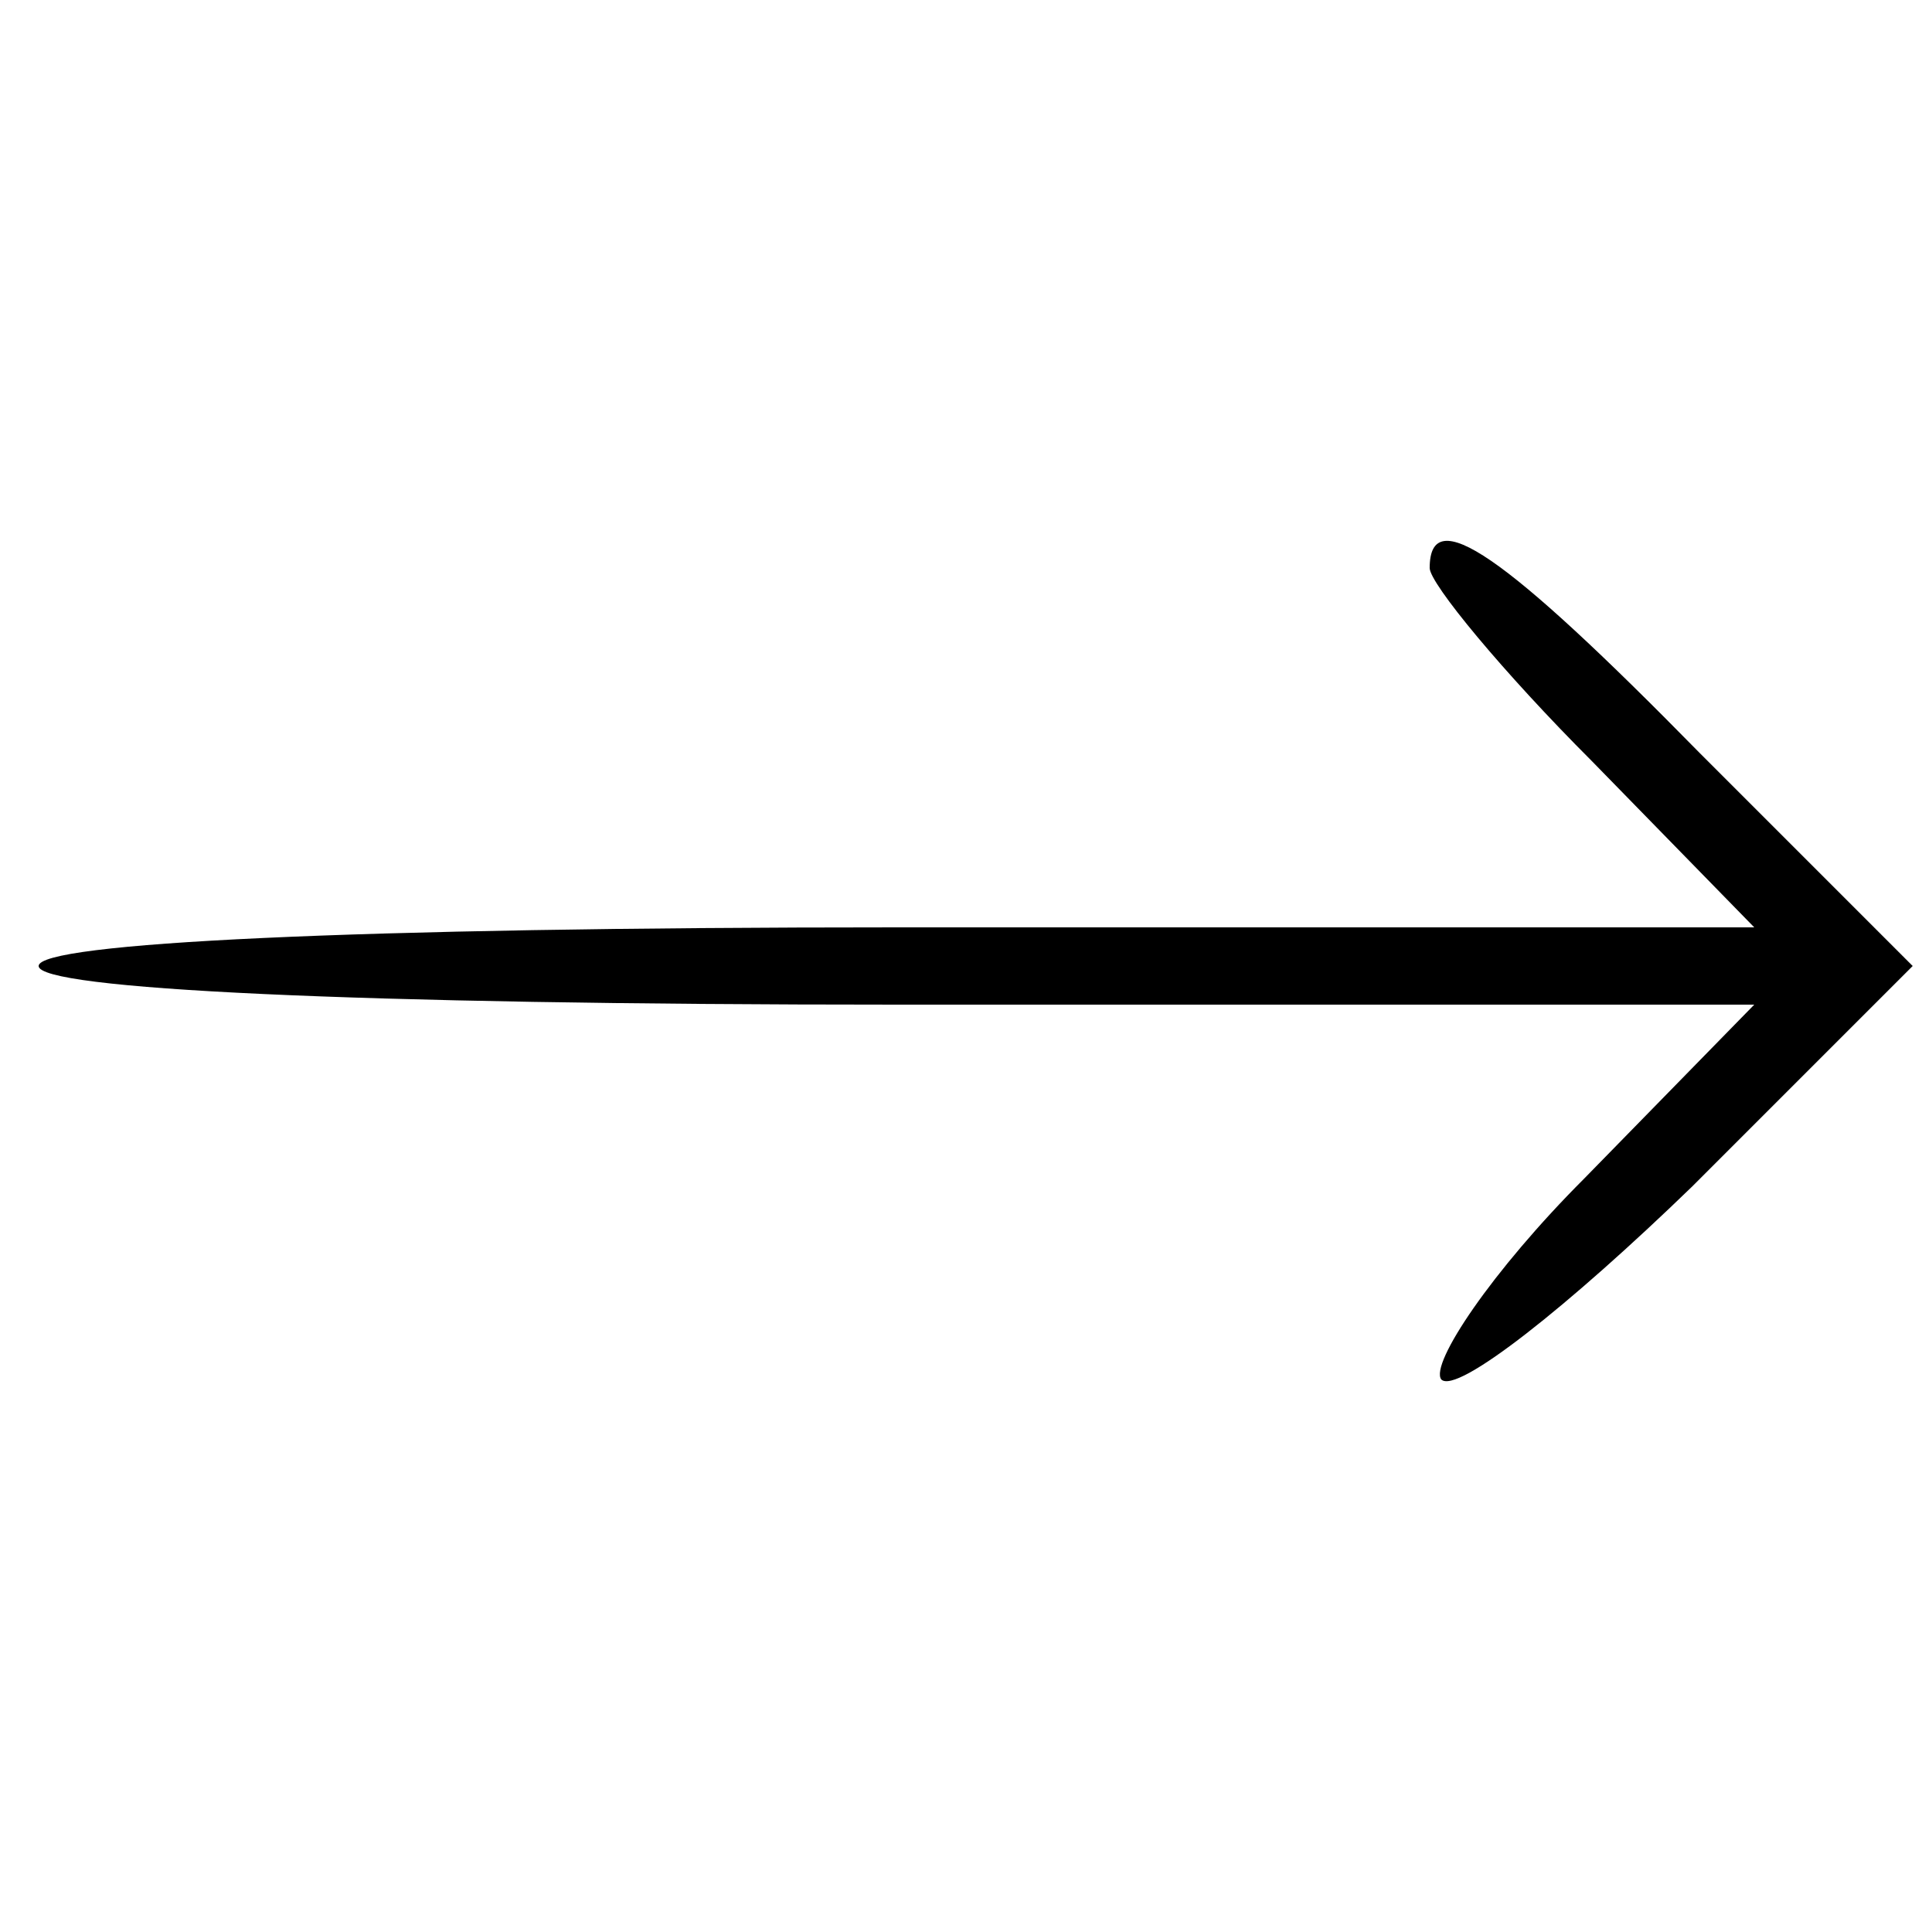 <?xml version="1.0" standalone="no"?>
<!DOCTYPE svg PUBLIC "-//W3C//DTD SVG 20010904//EN"
 "http://www.w3.org/TR/2001/REC-SVG-20010904/DTD/svg10.dtd">
<svg version="1.0" xmlns="http://www.w3.org/2000/svg"
 width="50pt" height="50pt" viewBox="0 0 50 50"
 preserveAspectRatio="xMidYMid meet">

<g transform="translate(0,50) scale(0.1,-0.1)"
fill="#000000" stroke="none">
<path d="M370 353 c0 -4 19 -27 42 -50 l42 -43 -222 0 c-141 0 -222 -4 -222
-10 0 -6 81 -10 222 -10 l222 0 -44 -45 c-24 -24 -40 -48 -37 -52 4 -4 33 19
65 50 l57 57 -55 55 c-51 52 -70 65 -70 48z"/>
</g>
</svg>
